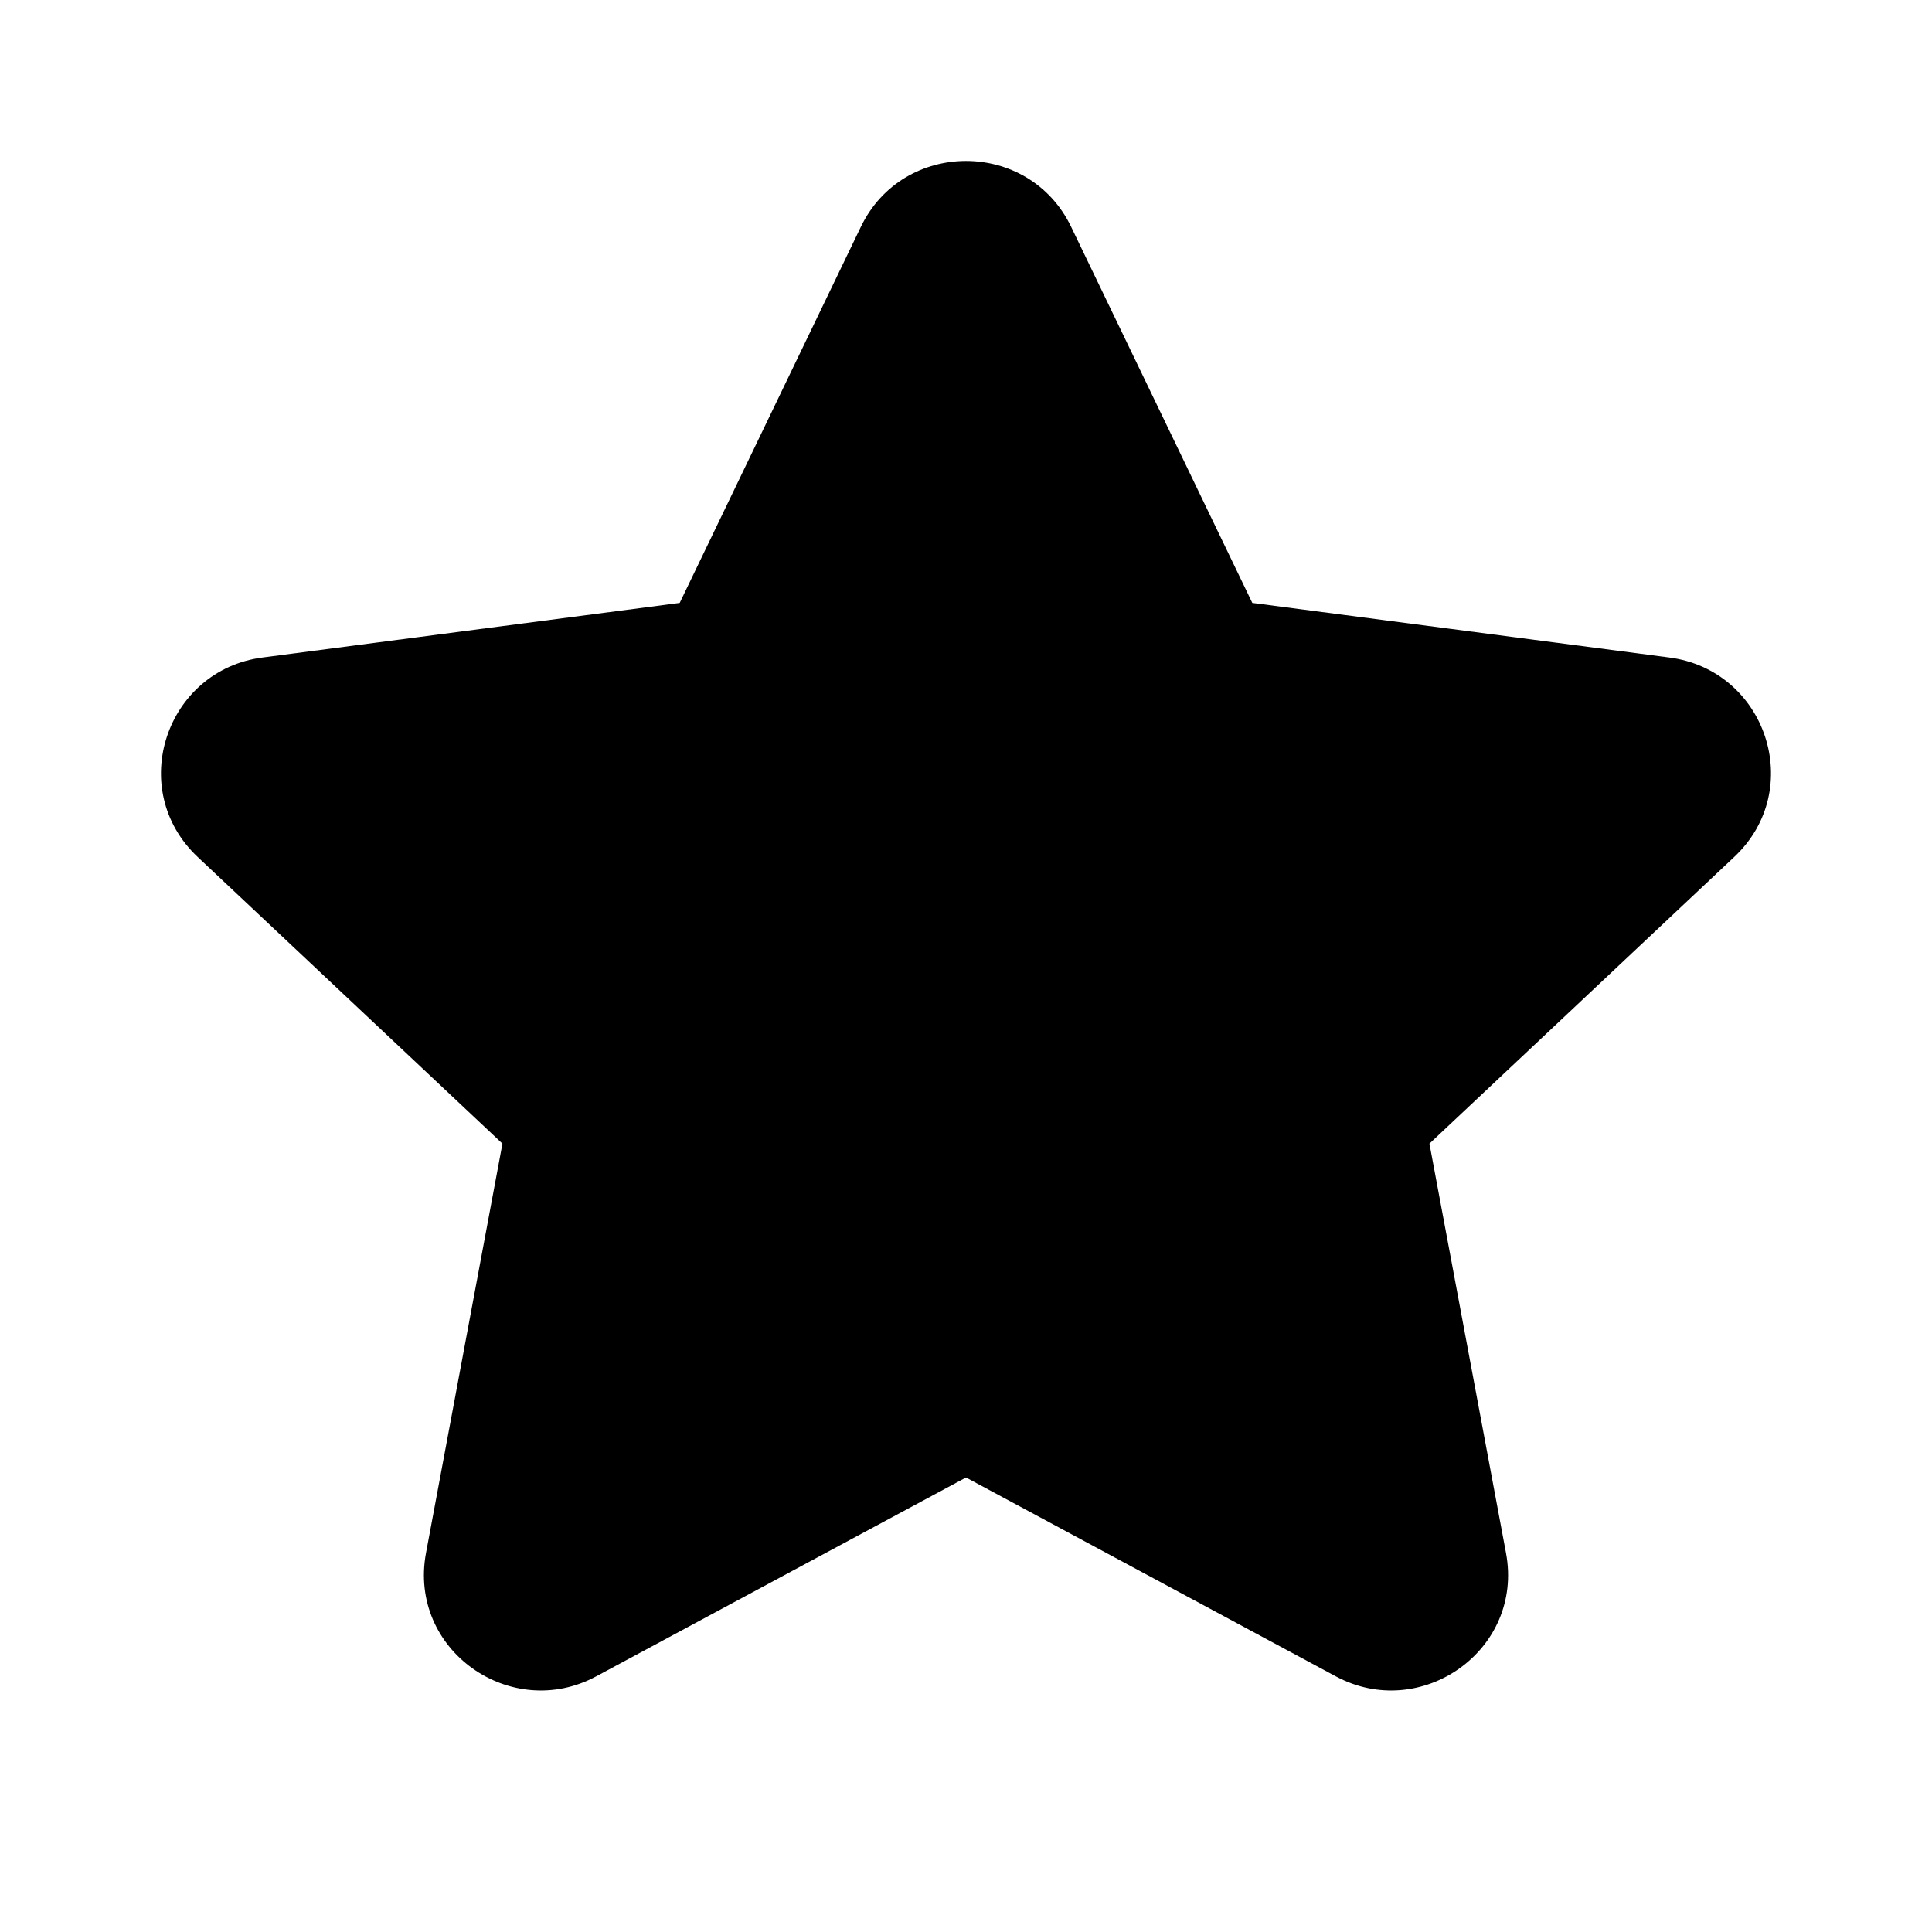 <svg width="16" height="16" viewBox="0 0 16 16" fill="none" xmlns="http://www.w3.org/2000/svg">
<path d="M8.871 1.879C8.521 1.151 7.479 1.151 7.129 1.879L5.629 4.993L2.175 5.445C1.375 5.549 1.041 6.536 1.637 7.097L4.161 9.471L3.528 12.861C3.378 13.666 4.232 14.262 4.937 13.883L8 12.236L11.063 13.883C11.768 14.262 12.622 13.666 12.472 12.861L11.838 9.471L14.362 7.097C14.959 6.536 14.625 5.549 13.824 5.445L10.371 4.993L8.871 1.879Z" fill="black"/>
</svg>
